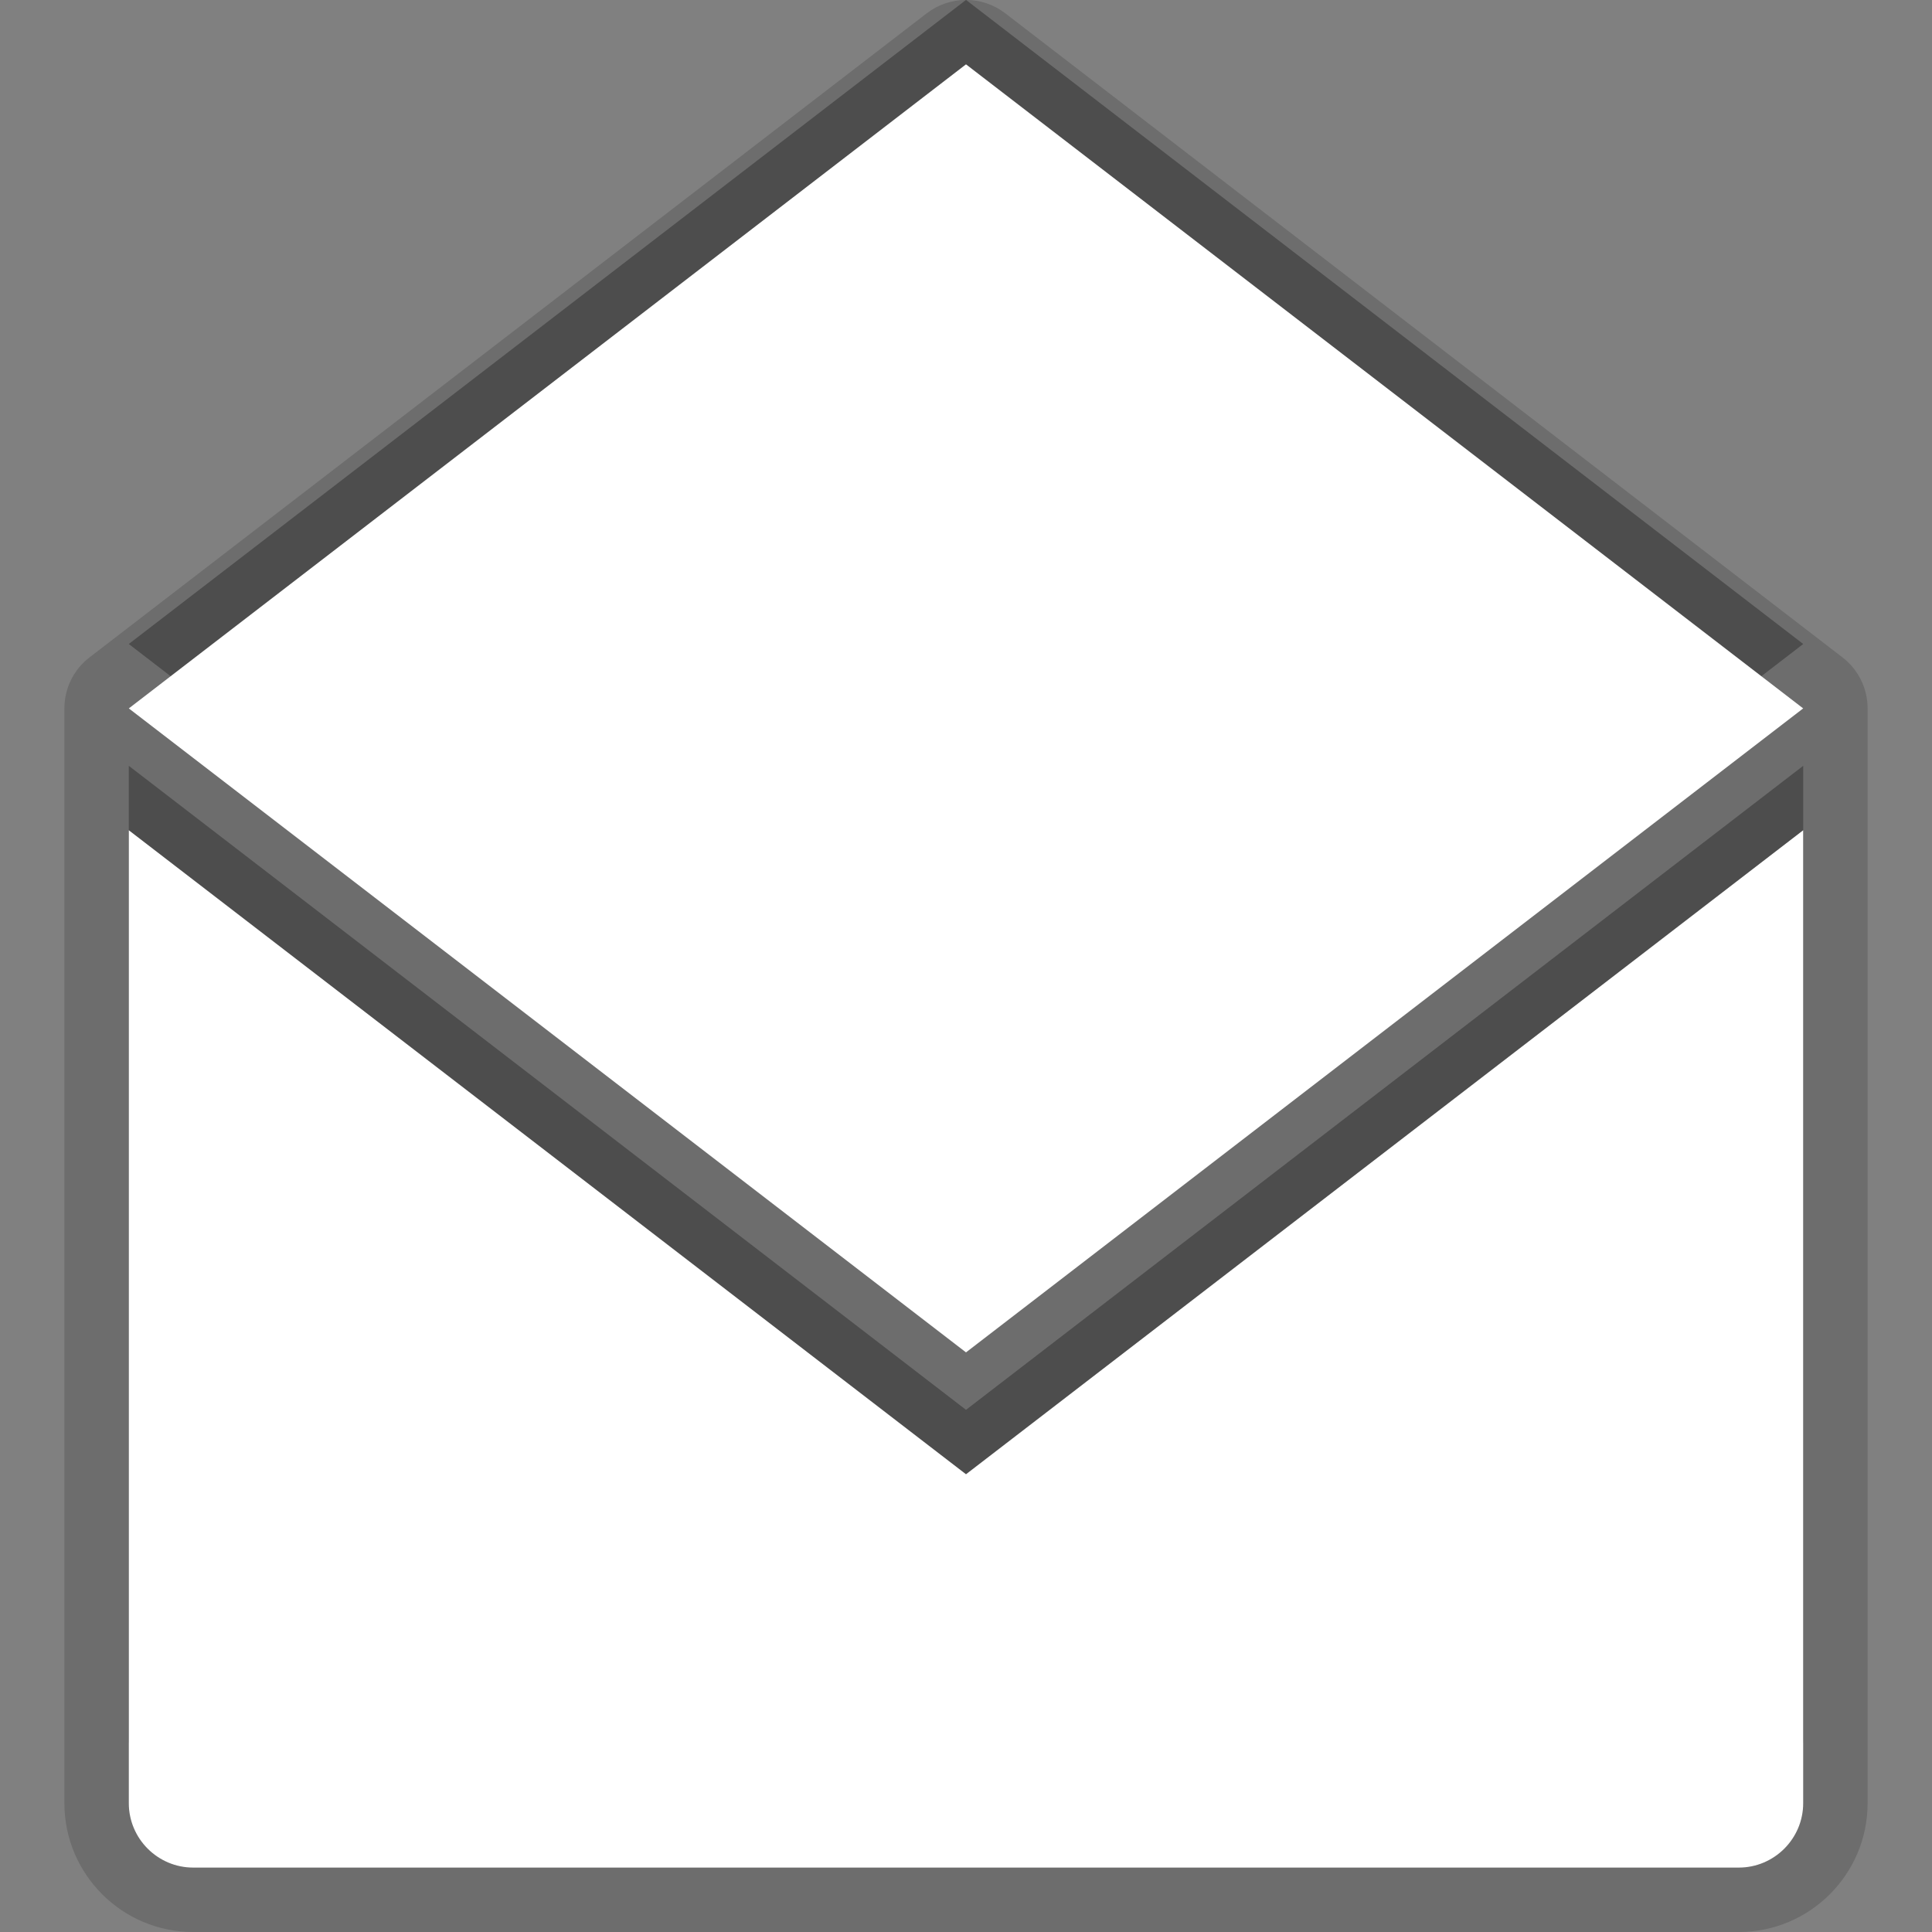<?xml version="1.0" encoding="utf-8"?>
<!-- Generator: Adobe Illustrator 15.0.0, SVG Export Plug-In . SVG Version: 6.00 Build 0)  -->
<!DOCTYPE svg PUBLIC "-//W3C//DTD SVG 1.1//EN" "http://www.w3.org/Graphics/SVG/1.1/DTD/svg11.dtd">
<svg version="1.1" xmlns="http://www.w3.org/2000/svg" xmlns:xlink="http://www.w3.org/1999/xlink" x="0px" y="0px" width="30px"
	 height="30px" viewBox="0 0 30 30" enable-background="new 0 0 30 30" xml:space="preserve">
<rect x="0" y="0" width="30" height="30" fill="#808080" stroke="none"/>
<g id="DO_NOT_EDIT_-_BOUNDING_BOX">
	<rect id="BOUNDING_BOX" fill="none" width="30" height="30"/>
</g>
<g id="PLACE_YOUR_GRAPHIC_HERE">
	<g>
		<path opacity="0.3" d="M28,10L15-0.001L2,10l13,10L28,10z M2,11.892V27c0,0.551,0.45,1,1,1h24c0.55,0,1-0.449,1-1V11.892l-13,10
			L2,11.892z"/>
		<rect y="0" fill="none" width="30" height="30"/>
		<path opacity="0.15" d="M3,30c-1.103,0-2-0.897-2-2V12.892C1,12.511,1,11.31,1,11s0.144-0.604,0.39-0.792l13-10.001
			c0.18-0.138,0.395-0.208,0.61-0.208s0.43,0.069,0.61,0.208l13,10.001C28.855,10.396,29,10.689,29,11s0,1.512,0,1.893V28
			c0,1.103-0.897,2-2,2H3z"/>
		<path opacity="0.15" d="M28,11L15,0.999L2,11l13,10L28,11z M2,12.892V28c0,0.551,0.45,1,1,1h24c0.55,0,1-0.449,1-1V12.892l-13,10
			L2,12.892z"/>
		<path fill="#FFFFFF" d="M28,11L15,0.999L2,11l13,10L28,11z M2,12.892V28c0,0.551,0.45,1,1,1h24c0.55,0,1-0.449,1-1V12.892l-13,10
			L2,12.892z"/>
	</g>
</g>
</svg>
